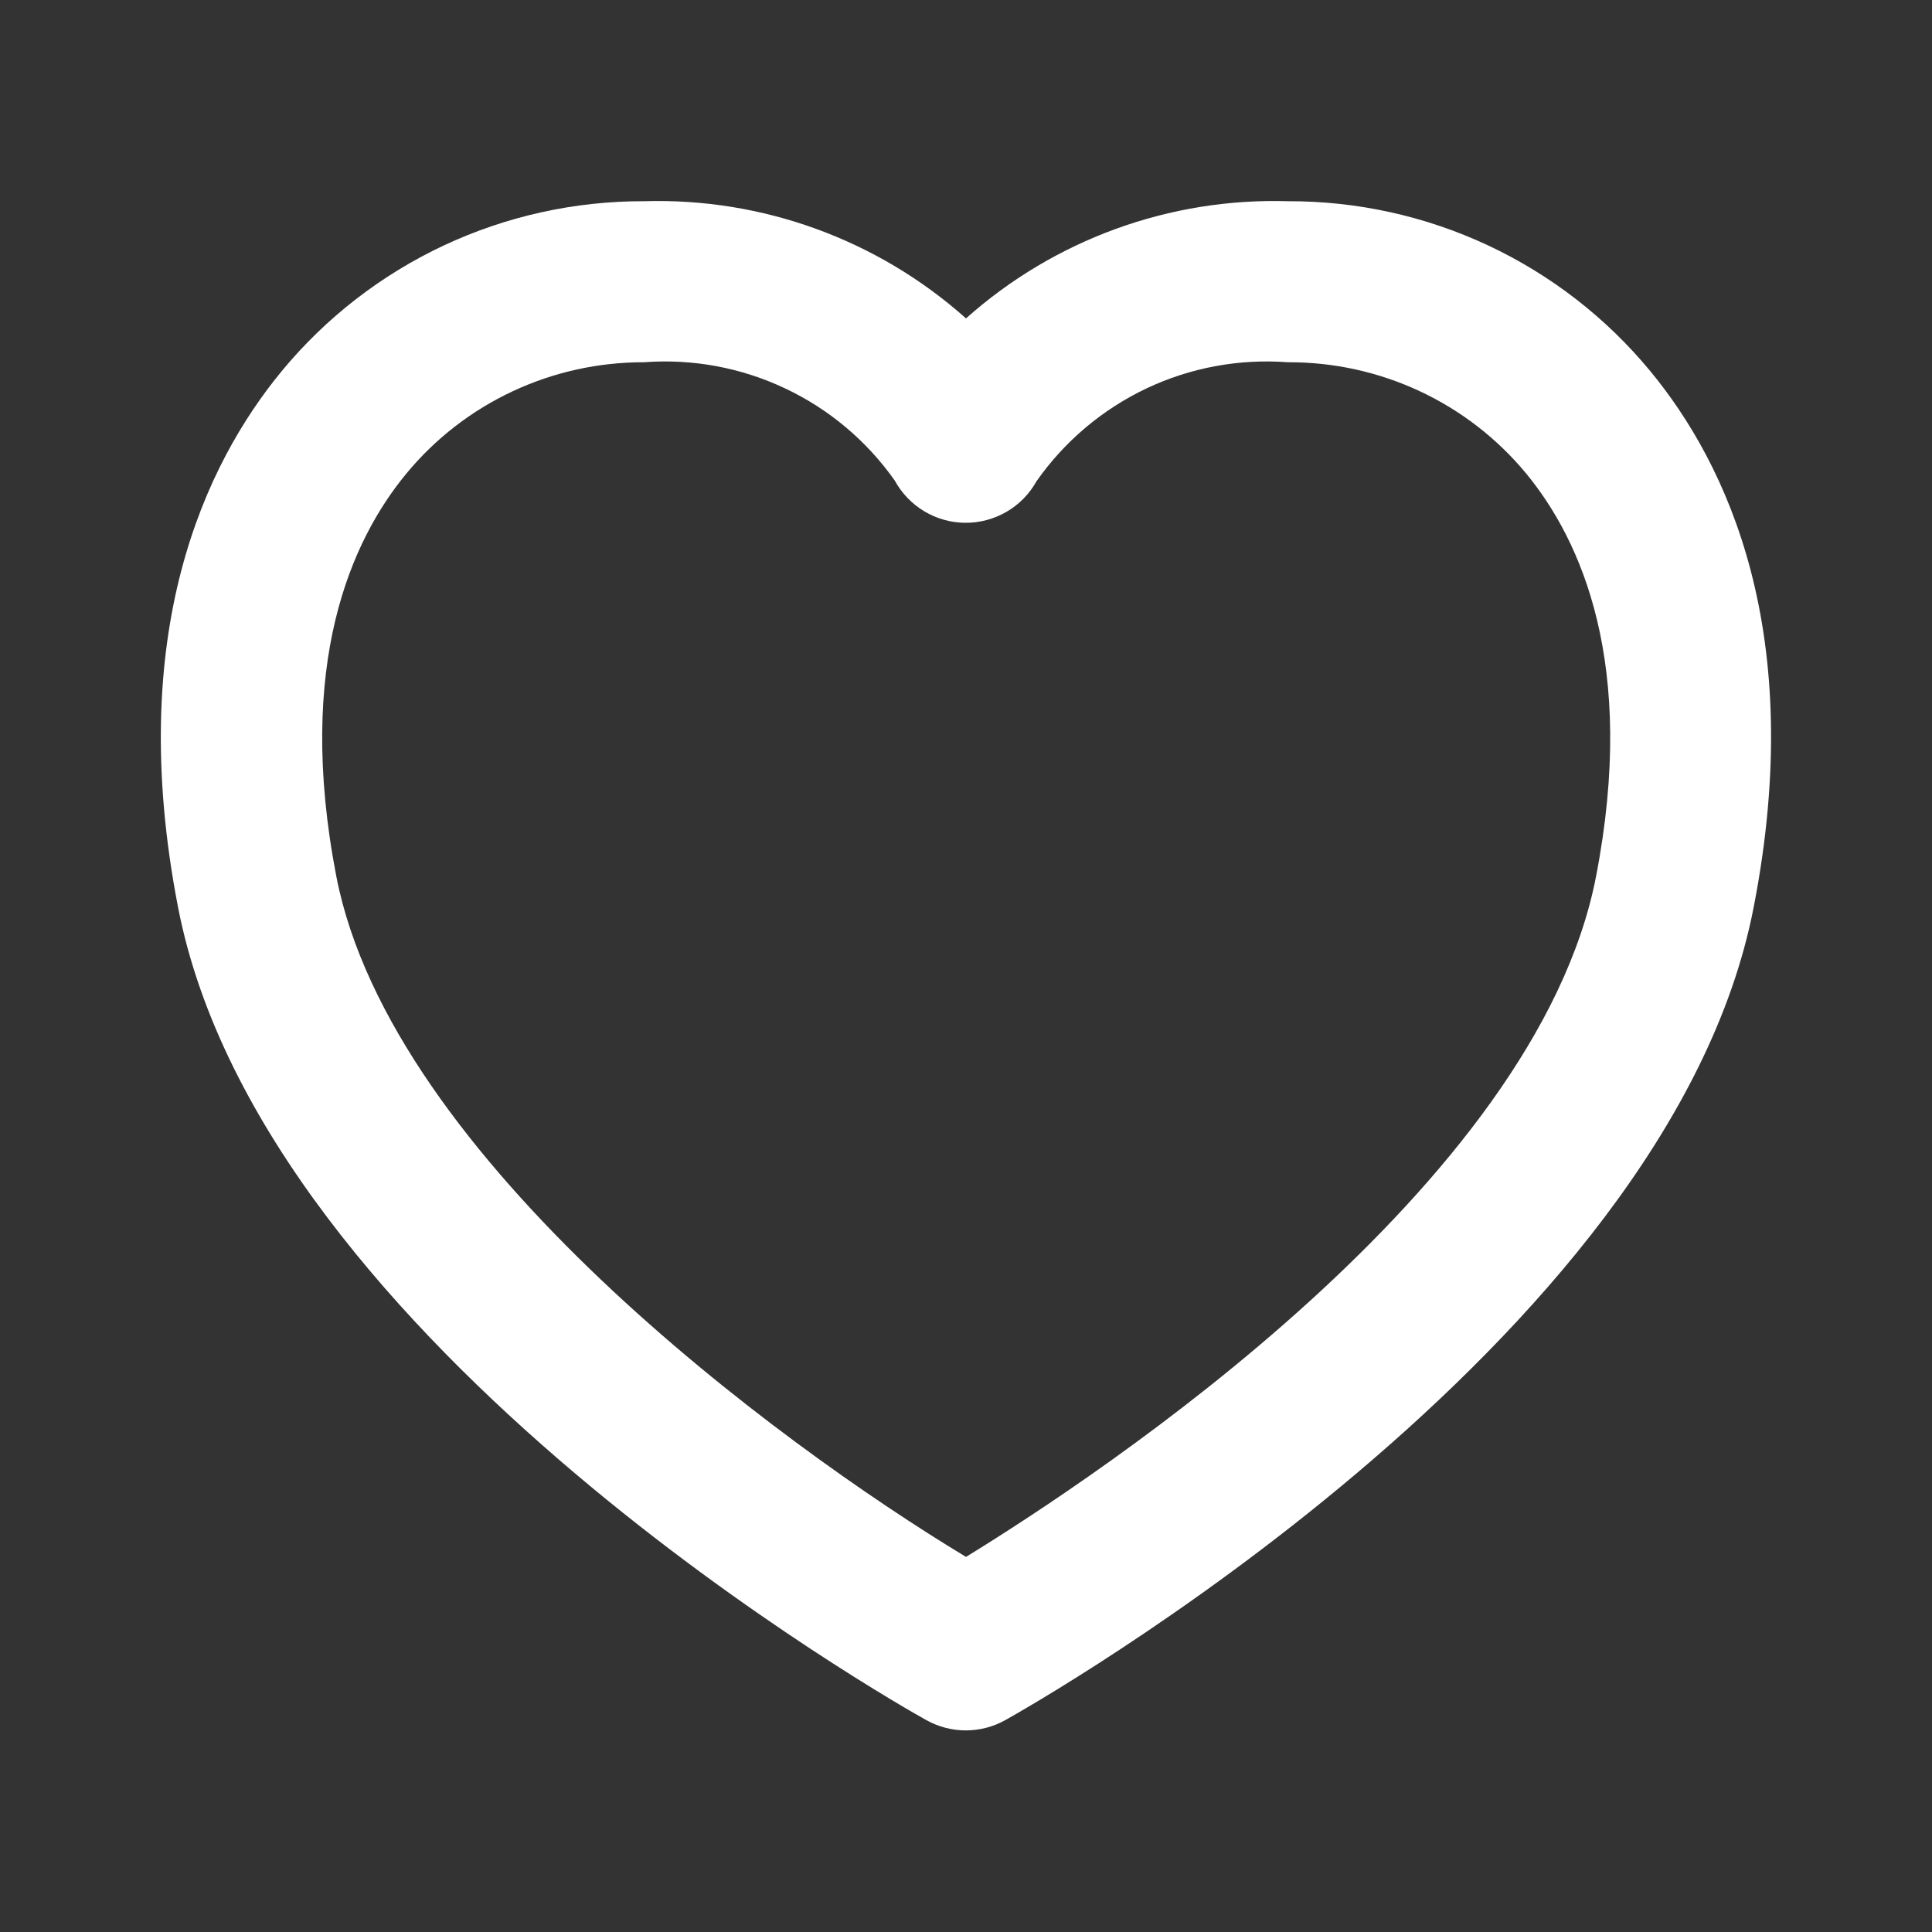 <svg width="20" height="20" viewBox="0 0 20 20" fill="none" xmlns="http://www.w3.org/2000/svg">
<rect x="0" y="0" width="20" height="20" fill="#333333" stroke="none"/>
<path d="M17.083 3.841C16.627 3.289 16.054 2.845 15.406 2.541C14.757 2.237 14.05 2.081 13.333 2.083C12.108 2.046 10.915 2.48 10 3.296C9.085 2.48 7.892 2.046 6.667 2.083C5.951 2.081 5.243 2.237 4.594 2.541C3.946 2.845 3.373 3.289 2.917 3.841C2.123 4.804 1.292 6.548 1.843 9.391C2.722 13.93 9.314 17.655 9.592 17.808C9.717 17.877 9.856 17.913 9.998 17.913C10.14 17.913 10.28 17.877 10.404 17.808C10.684 17.652 17.277 13.927 18.154 9.391C18.708 6.548 17.878 4.804 17.083 3.841ZM16.522 9.074C15.9 12.283 11.382 15.268 10 16.117C8.053 14.942 4.048 11.992 3.482 9.074C3.055 6.869 3.64 5.588 4.207 4.902C4.506 4.54 4.882 4.249 5.308 4.05C5.733 3.851 6.197 3.749 6.667 3.75C7.168 3.712 7.671 3.805 8.126 4.02C8.581 4.234 8.972 4.563 9.262 4.974C9.334 5.106 9.44 5.216 9.568 5.293C9.697 5.37 9.843 5.411 9.993 5.412C10.143 5.413 10.29 5.373 10.42 5.298C10.549 5.223 10.656 5.114 10.729 4.983C11.019 4.569 11.411 4.238 11.868 4.021C12.324 3.805 12.829 3.712 13.333 3.75C13.804 3.748 14.269 3.85 14.696 4.049C15.122 4.248 15.499 4.539 15.799 4.902C16.364 5.588 16.949 6.869 16.522 9.074Z" fill="white"/>
</svg>
